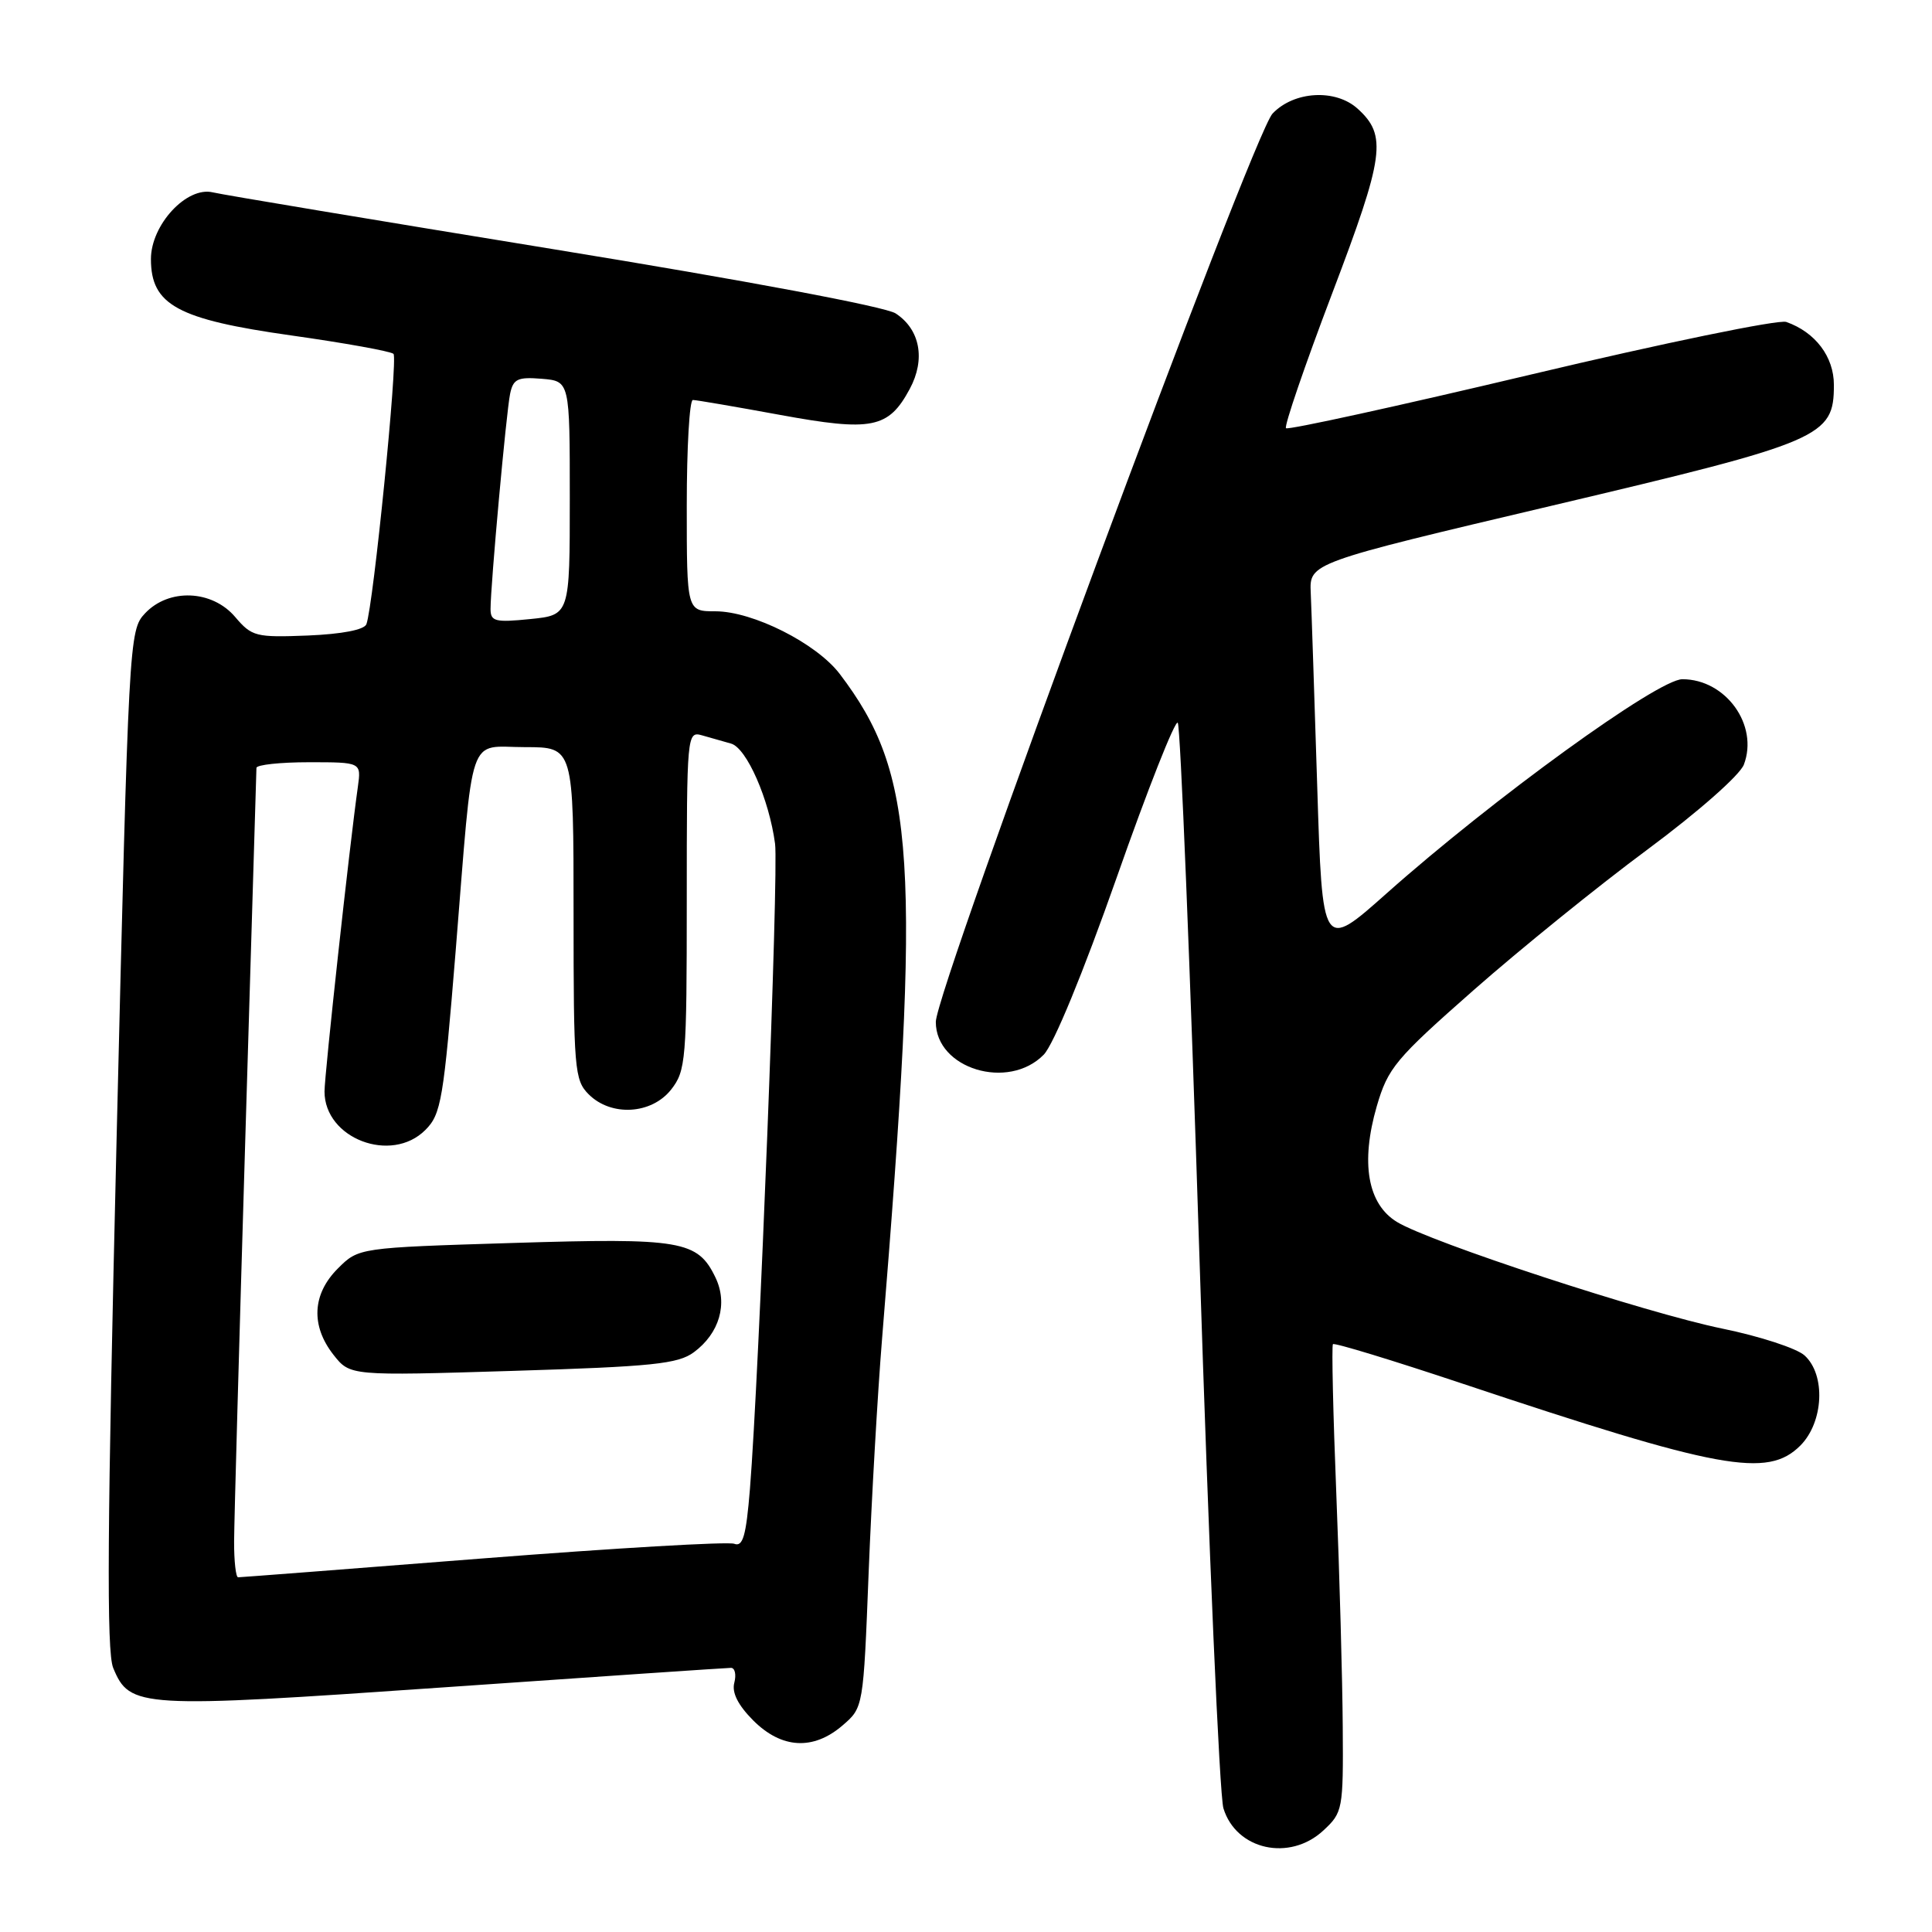 <?xml version="1.0" encoding="UTF-8" standalone="no"?>
<!DOCTYPE svg PUBLIC "-//W3C//DTD SVG 1.1//EN" "http://www.w3.org/Graphics/SVG/1.1/DTD/svg11.dtd" >
<svg xmlns="http://www.w3.org/2000/svg" xmlns:xlink="http://www.w3.org/1999/xlink" version="1.1" viewBox="0 0 256 256">
 <g >
 <path fill="currentColor"
d=" M 175.35 242.55 C 177.92 240.17 178.00 239.78 177.92 228.80 C 177.88 222.58 177.50 208.72 177.07 198.00 C 176.64 187.28 176.44 178.32 176.62 178.11 C 176.80 177.89 184.50 180.24 193.73 183.32 C 227.90 194.73 234.20 195.89 238.55 191.55 C 241.65 188.44 241.94 182.16 239.11 179.60 C 238.07 178.66 233.17 177.06 228.23 176.05 C 218.09 173.97 189.55 164.62 185.11 161.92 C 181.21 159.55 180.26 154.07 182.43 146.58 C 183.91 141.51 184.89 140.33 195.26 131.20 C 201.44 125.76 211.82 117.36 218.32 112.55 C 225.03 107.57 230.53 102.72 231.07 101.32 C 233.06 96.09 228.68 90.00 222.92 90.00 C 219.69 90.00 197.85 105.82 183.72 118.39 C 175.22 125.95 175.22 125.95 174.54 104.23 C 174.16 92.28 173.78 80.72 173.68 78.55 C 173.50 74.59 173.50 74.59 205.74 66.98 C 241.52 58.53 243.00 57.90 243.00 51.00 C 243.00 47.27 240.55 44.02 236.69 42.66 C 235.69 42.31 220.48 45.44 202.89 49.62 C 185.29 53.80 170.67 57.00 170.40 56.74 C 170.14 56.47 172.88 48.46 176.50 38.93 C 183.45 20.64 183.82 17.96 179.89 14.40 C 176.96 11.75 171.46 12.06 168.62 15.05 C 165.98 17.82 124.00 131.07 124.00 135.41 C 124.00 141.62 133.61 144.54 138.30 139.75 C 139.61 138.41 143.51 128.94 147.97 116.27 C 152.07 104.59 155.72 95.36 156.06 95.77 C 156.41 96.17 157.70 128.00 158.93 166.50 C 160.16 205.00 161.59 237.90 162.11 239.61 C 163.80 245.13 170.88 246.70 175.35 242.55 Z  M 111.64 228.63 C 114.40 226.26 114.40 226.26 115.10 208.38 C 115.49 198.55 116.29 184.65 116.87 177.50 C 122.08 113.78 121.37 102.59 111.27 89.30 C 108.19 85.25 99.76 81.00 94.80 81.00 C 91.00 81.00 91.00 81.00 91.00 67.00 C 91.00 59.30 91.36 53.00 91.81 53.00 C 92.25 53.00 97.44 53.89 103.33 54.97 C 115.54 57.21 117.73 56.78 120.55 51.53 C 122.66 47.61 121.92 43.65 118.68 41.53 C 117.33 40.64 98.86 37.18 73.45 33.04 C 49.83 29.19 29.47 25.80 28.20 25.49 C 24.75 24.66 20.00 29.78 20.00 34.33 C 20.00 40.41 23.51 42.32 38.61 44.45 C 45.70 45.45 51.79 46.55 52.14 46.89 C 52.75 47.48 49.47 80.27 48.55 82.71 C 48.27 83.45 45.33 84.02 40.80 84.21 C 33.90 84.48 33.37 84.35 31.16 81.75 C 28.10 78.15 22.36 77.92 19.21 81.28 C 17.10 83.52 17.05 84.57 15.45 150.87 C 14.21 202.59 14.10 218.84 15.00 221.01 C 17.20 226.32 18.41 226.39 58.85 223.58 C 79.23 222.16 96.34 221.00 96.86 221.00 C 97.38 221.00 97.58 221.89 97.30 222.97 C 96.95 224.28 97.79 225.94 99.81 227.97 C 103.57 231.73 107.77 231.96 111.64 228.63 Z  M 31.02 204.25 C 31.03 201.64 31.70 177.68 32.50 151.00 C 33.30 124.33 33.97 102.16 33.98 101.75 C 33.99 101.34 37.12 101.00 40.94 101.00 C 47.87 101.00 47.87 101.00 47.42 104.25 C 46.32 112.02 43.00 142.39 43.00 144.63 C 43.00 150.87 51.85 154.24 56.36 149.73 C 58.46 147.64 58.77 145.75 60.38 125.98 C 62.78 96.31 61.86 99.00 69.58 99.00 C 76.00 99.00 76.00 99.00 76.00 121.00 C 76.00 141.67 76.12 143.12 78.00 145.00 C 80.98 147.98 86.33 147.67 88.93 144.37 C 90.88 141.88 91.00 140.48 91.00 119.30 C 91.00 97.34 91.04 96.88 93.00 97.43 C 94.10 97.74 95.84 98.24 96.87 98.53 C 98.93 99.11 101.91 105.89 102.70 111.80 C 103.19 115.47 100.58 182.32 99.37 197.31 C 98.86 203.53 98.44 205.00 97.29 204.56 C 96.50 204.25 81.50 205.13 63.97 206.50 C 46.44 207.88 31.85 209.00 31.55 209.00 C 31.25 209.00 31.01 206.86 31.02 204.25 Z  M 91.94 179.18 C 95.33 176.67 96.47 172.76 94.81 169.29 C 92.45 164.37 90.30 164.01 67.94 164.70 C 47.52 165.33 47.52 165.33 44.76 168.09 C 41.37 171.48 41.16 175.66 44.19 179.52 C 46.39 182.31 46.39 182.31 67.94 181.65 C 86.48 181.08 89.84 180.73 91.94 179.18 Z  M 65.00 80.69 C 65.00 77.55 67.08 54.66 67.59 52.19 C 68.00 50.21 68.59 49.93 71.78 50.19 C 75.50 50.50 75.50 50.50 75.50 66.00 C 75.50 81.50 75.50 81.50 70.25 82.03 C 65.60 82.50 65.00 82.34 65.00 80.69 Z "/>
</g>
</svg>